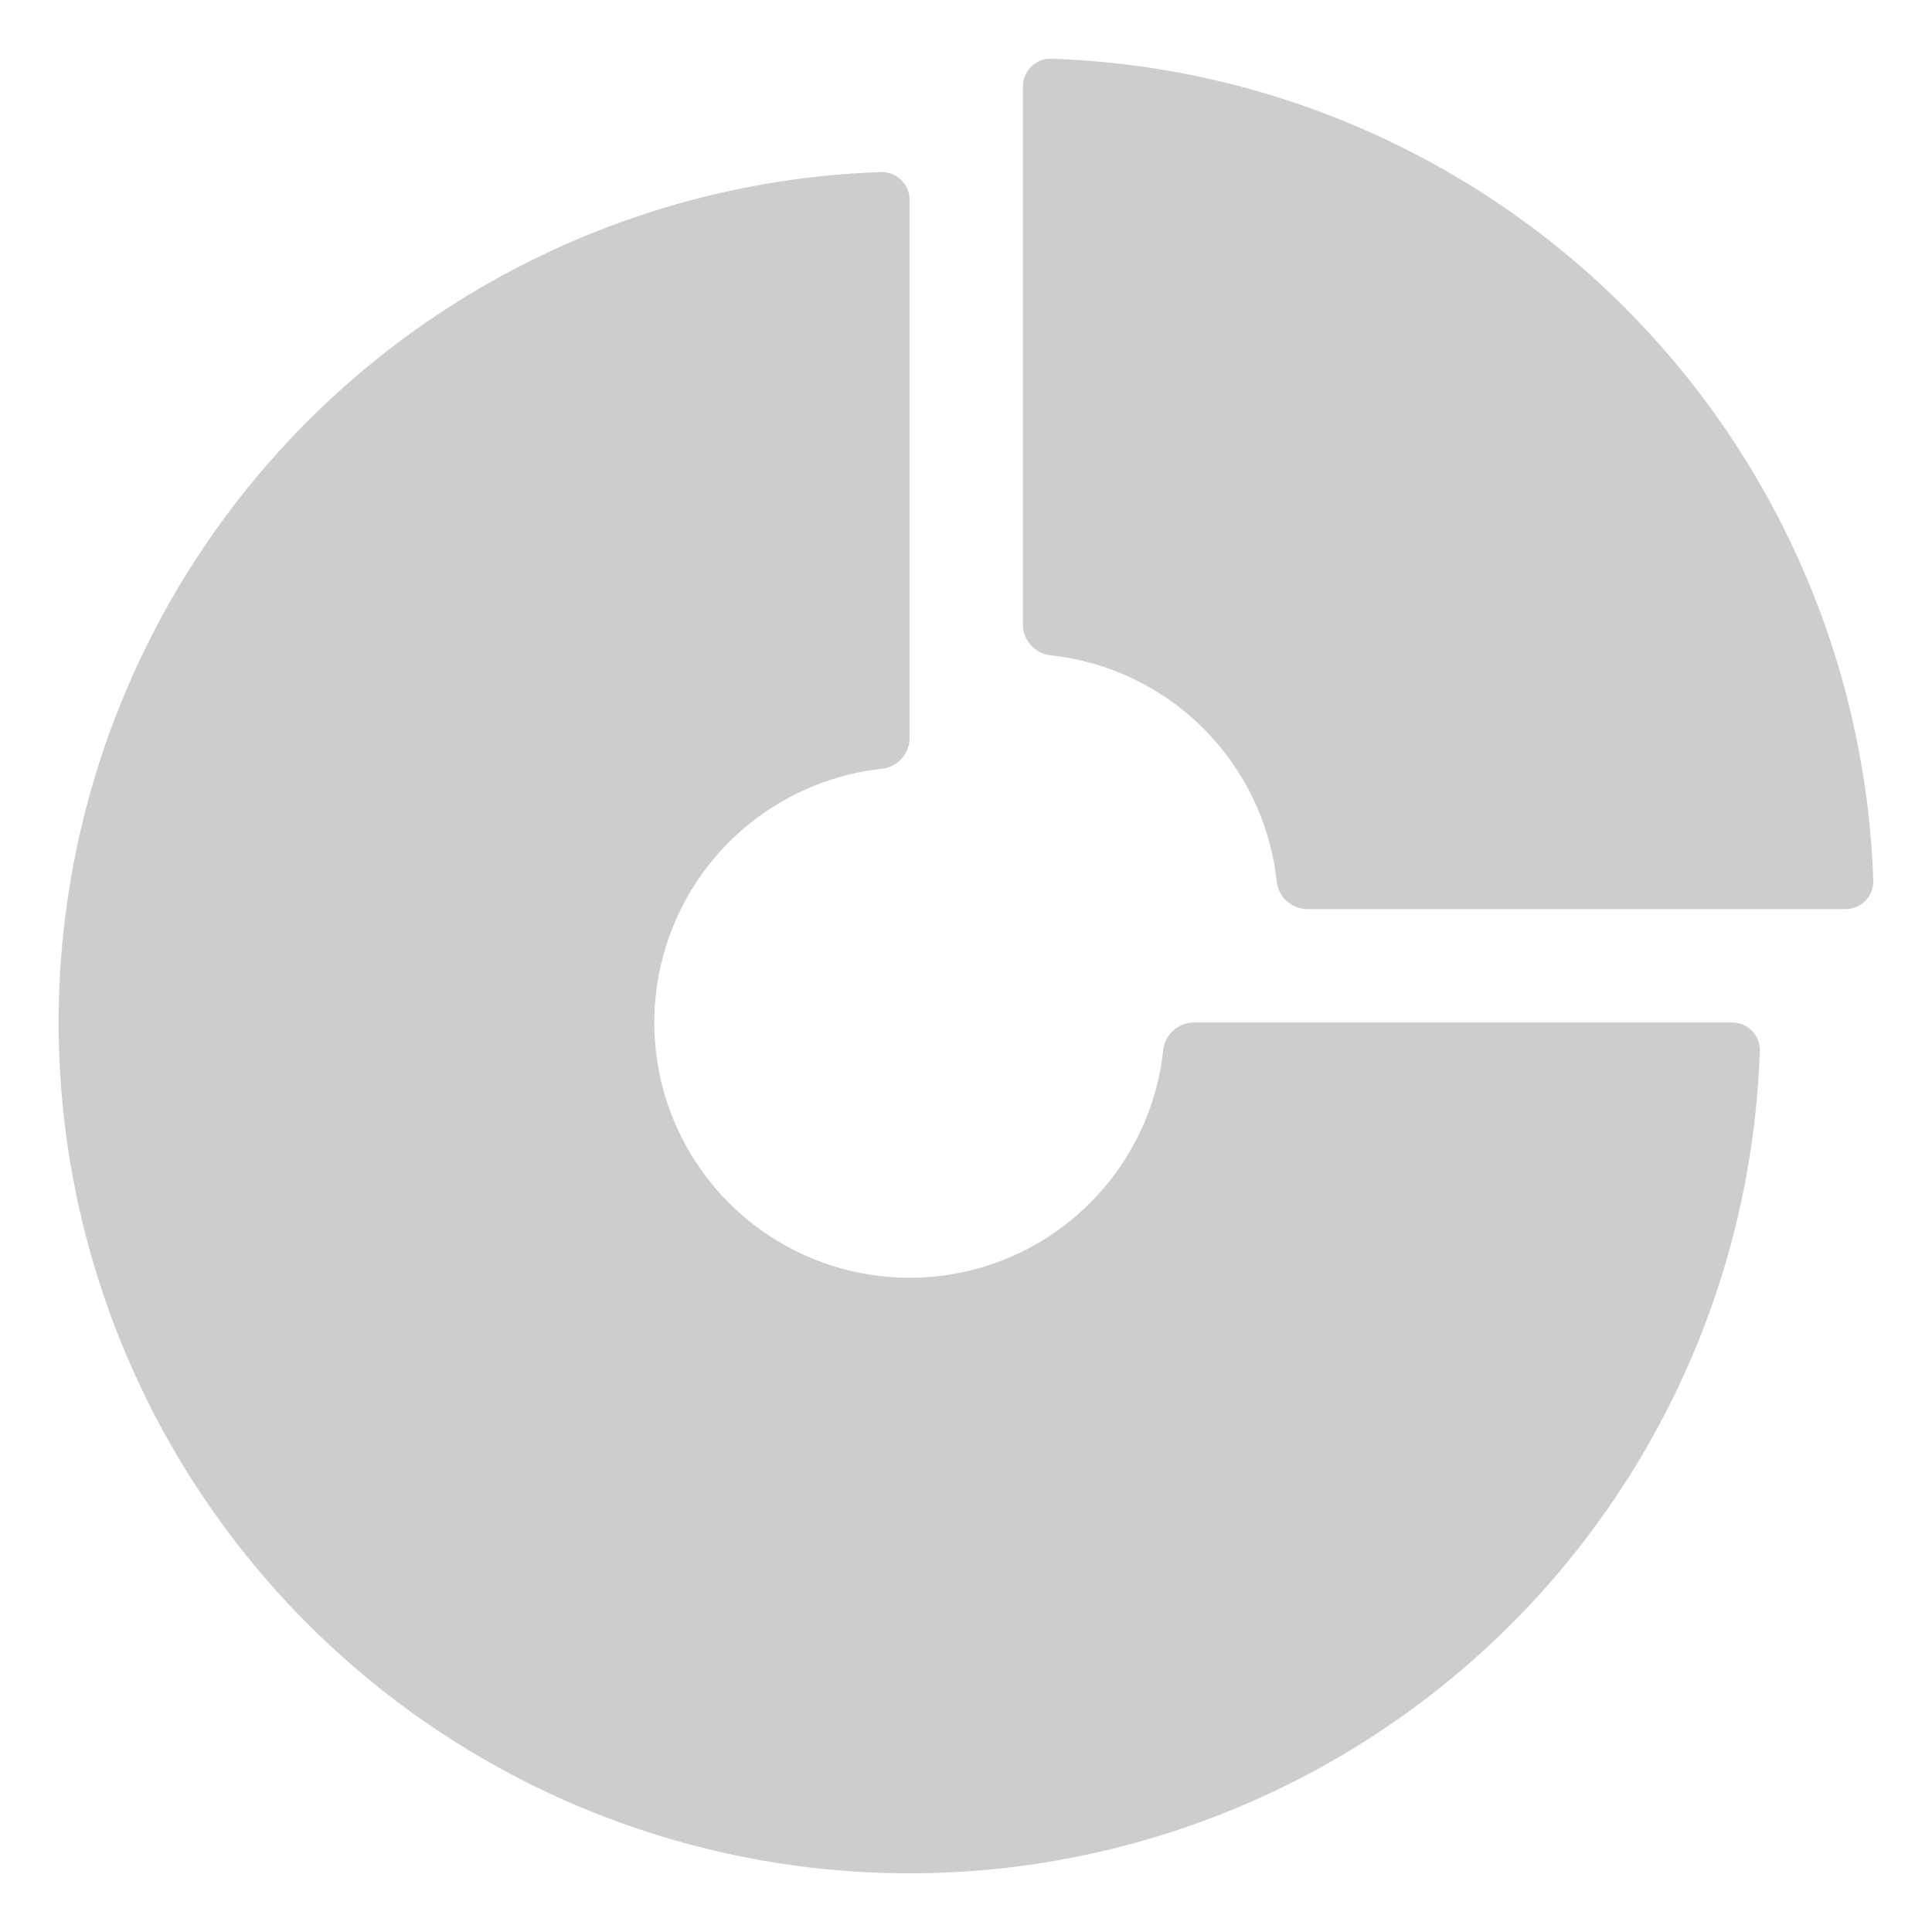<svg width="18" height="18" viewBox="0 0 18 18" fill="none" xmlns="http://www.w3.org/2000/svg">
<path fill-rule="evenodd" clip-rule="evenodd" d="M7.152 1.71C5.673 1.961 4.295 2.625 3.179 3.627C2.063 4.629 1.253 5.927 0.845 7.371C0.437 8.814 0.447 10.344 0.874 11.782C1.301 13.22 2.127 14.508 3.257 15.495C4.386 16.482 5.773 17.129 7.255 17.359C8.737 17.59 10.254 17.395 11.63 16.798C13.007 16.201 14.185 15.225 15.028 13.985C15.872 12.744 16.346 11.29 16.396 9.79C16.397 9.756 16.391 9.722 16.378 9.689C16.365 9.657 16.346 9.628 16.322 9.603C16.298 9.579 16.269 9.559 16.237 9.546C16.205 9.533 16.171 9.526 16.136 9.526H11.116C11.046 9.529 10.978 9.557 10.927 9.605C10.875 9.654 10.843 9.72 10.837 9.79C10.788 10.236 10.613 10.658 10.334 11.008C10.055 11.358 9.683 11.623 9.261 11.771C8.838 11.919 8.382 11.945 7.945 11.845C7.509 11.746 7.109 11.525 6.792 11.208C6.476 10.892 6.255 10.492 6.155 10.055C6.056 9.619 6.082 9.163 6.23 8.74C6.378 8.318 6.642 7.945 6.993 7.666C7.343 7.387 7.765 7.213 8.21 7.163C8.281 7.157 8.347 7.126 8.395 7.074C8.444 7.023 8.472 6.955 8.474 6.884V1.863C8.475 1.829 8.468 1.794 8.455 1.762C8.441 1.73 8.422 1.702 8.397 1.677C8.372 1.653 8.343 1.634 8.311 1.621C8.278 1.609 8.244 1.603 8.209 1.603C7.855 1.615 7.502 1.651 7.152 1.71Z" fill="#CDCDCD"/>
<path fill-rule="evenodd" clip-rule="evenodd" d="M17.346 7.147C17.041 5.344 16.123 3.703 14.747 2.5C13.37 1.298 11.621 0.607 9.794 0.547C9.76 0.546 9.725 0.552 9.693 0.565C9.661 0.577 9.632 0.596 9.607 0.621C9.583 0.645 9.563 0.674 9.55 0.706C9.537 0.738 9.53 0.772 9.53 0.807V5.827C9.532 5.897 9.561 5.965 9.609 6.016C9.658 6.068 9.724 6.099 9.794 6.106C10.331 6.165 10.831 6.406 11.212 6.787C11.594 7.169 11.835 7.669 11.894 8.206C11.9 8.276 11.932 8.342 11.983 8.391C12.035 8.439 12.102 8.467 12.173 8.47H17.193C17.228 8.47 17.262 8.463 17.294 8.45C17.326 8.437 17.355 8.417 17.379 8.393C17.403 8.368 17.422 8.339 17.435 8.307C17.448 8.274 17.454 8.24 17.453 8.206C17.441 7.851 17.406 7.497 17.346 7.147Z" fill="#CDCDCD"/>
</svg>
